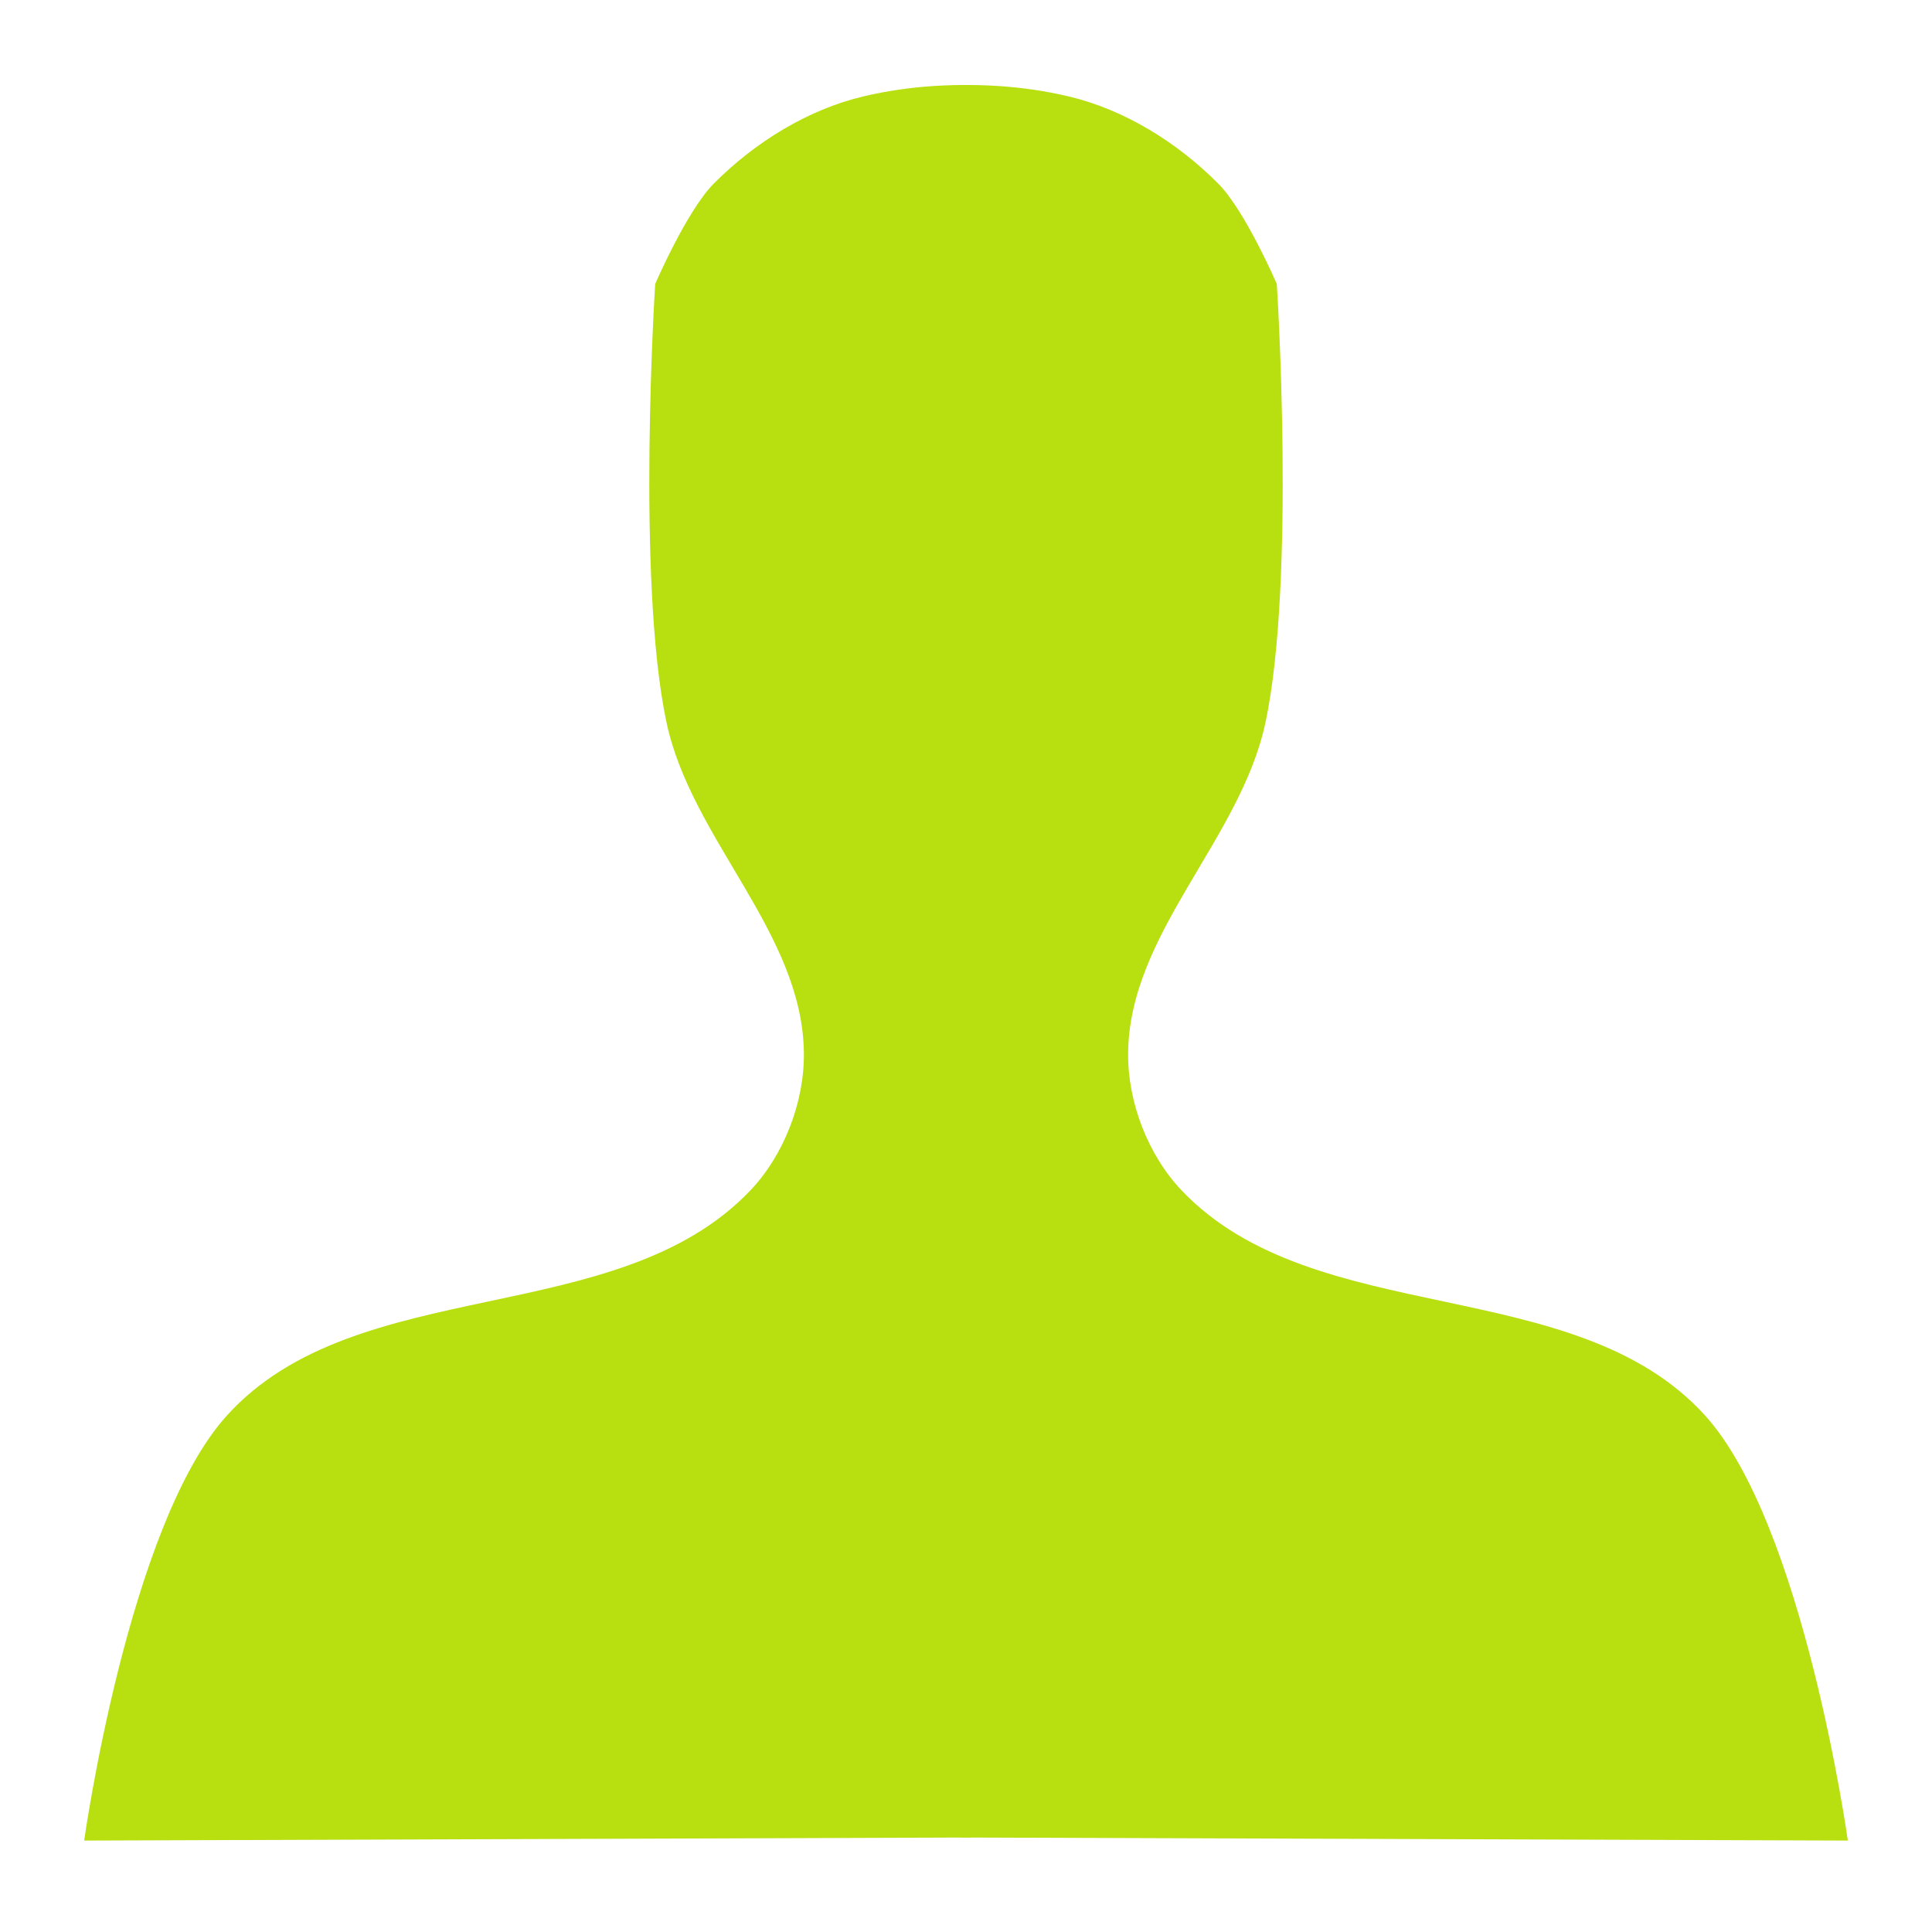 <?xml version="1.0" encoding="UTF-8" standalone="no"?>
<svg
   version="1.1"
   width="55"
   height="55"
   viewBox="0 0 55 55"
   style="overflow:visible"
   xml:space="preserve"
   id="svg4"
   sodipodi:docname="user_icon.svg"
   inkscape:version="1.1.1 (3bf5ae0d25, 2021-09-20)"
   xmlns:inkscape="http://www.inkscape.org/namespaces/inkscape"
   xmlns:sodipodi="http://sodipodi.sourceforge.net/DTD/sodipodi-0.dtd"
   xmlns="http://www.w3.org/2000/svg"
   xmlns:svg="http://www.w3.org/2000/svg"><defs
   id="defs8"><filter
     inkscape:menu-tooltip="In and out glow with a possible offset and colorizable flood"
     inkscape:menu="Shadows and Glows"
     inkscape:label="Cutout Glow"
     style="color-interpolation-filters:sRGB"
     id="filter2381"
     x="-0.127"
     y="-0.633"
     width="1.308"
     height="2.531"><feOffset
       dy="3"
       dx="3"
       id="feOffset2371" /><feGaussianBlur
       stdDeviation="3"
       result="blur"
       id="feGaussianBlur2373" /><feFlood
       flood-color="rgb(0,0,0)"
       flood-opacity="1"
       result="flood"
       id="feFlood2375" /><feComposite
       in="flood"
       in2="SourceGraphic"
       operator="in"
       result="composite"
       id="feComposite2377" /><feBlend
       in="blur"
       in2="composite"
       mode="normal"
       id="feBlend2379" /></filter><clipPath
     clipPathUnits="userSpaceOnUse"
     id="clipPath4996"><rect
       style="opacity:0.5;fill:#ffff00;stroke:none;stroke-width:11.339;stroke-linecap:round;stroke-linejoin:bevel"
       id="rect4998"
       width="25.4"
       height="47.751"
       x="51.307"
       y="169.33" /></clipPath><clipPath
     clipPathUnits="userSpaceOnUse"
     id="clipPath4996-3"><rect
       style="opacity:0.5;fill:#ffff00;stroke:none;stroke-width:11.339;stroke-linecap:round;stroke-linejoin:bevel"
       id="rect4998-0"
       width="25.4"
       height="47.751"
       x="51.307"
       y="169.33" /></clipPath><clipPath
     clipPathUnits="userSpaceOnUse"
     id="clipPath12894"><rect
       style="opacity:0.5;fill:#b8df10;fill-opacity:1;stroke:none;stroke-width:12.323;stroke-linecap:round;stroke-linejoin:bevel"
       id="rect12896"
       width="65"
       height="65"
       x="241.714"
       y="94.14" /></clipPath></defs><sodipodi:namedview
   id="namedview6"
   pagecolor="#ffffff"
   bordercolor="#666666"
   borderopacity="1.0"
   inkscape:pageshadow="2"
   inkscape:pageopacity="0.0"
   inkscape:pagecheckerboard="0"
   showgrid="false"
   inkscape:zoom="1"
   inkscape:cx="108"
   inkscape:cy="212.5"
   inkscape:window-width="1360"
   inkscape:window-height="705"
   inkscape:window-x="-8"
   inkscape:window-y="-8"
   inkscape:window-maximized="1"
   inkscape:current-layer="svg4"
   width="230px"
   showguides="true"
   inkscape:guide-bbox="true" />
		
<g
   id="g26558"
   transform="translate(-136.195,-89.92)"><path
     style="fill:#b8df10;fill-opacity:1;stroke:none;stroke-width:1px;stroke-linecap:butt;stroke-linejoin:miter;stroke-opacity:1"
     d="m 24.722,216.912 c 0,0 0.58,-7.914 3.048,-10.668 3.988,-4.449 12.212,-2.712 16.594,-6.773 0.926,-0.858 1.711,-2.125 1.693,-3.387 -0.051,-3.517 -4.143,-5.884 -4.989,-9.298 -0.897,-3.621 0.078,-11.19 0.078,-11.19 0,0 0.958,-2.473 1.86,-3.395 0.866,-0.885 2.034,-1.497 3.22,-1.854 2.599,-0.783 5.48,-1.106 8.128,-0.508 1.584,0.357 3.086,1.24 4.259,2.362 0.768,0.735 1.667,2.718 1.667,2.718 0,0 0.541,8.005 -0.32,11.868 -0.709,3.181 -3.875,5.701 -3.913,8.96 -0.016,1.342 0.575,2.777 1.524,3.725 3.795,3.795 11.2,2.209 14.901,6.096 2.807,2.948 4.064,11.514 4.064,11.514 z"
     id="path912"
     sodipodi:nodetypes="cssascasaacsasscc"
     clip-path="url(#clipPath4996)"
     transform="matrix(1,0,0,1.051,112.263,-85.836)" /><path
     style="overflow:visible;fill:#b8df10;fill-opacity:1;stroke:none;stroke-width:1px;stroke-linecap:butt;stroke-linejoin:miter;stroke-opacity:1"
     d="m 24.722,216.912 c 0,0 0.58,-7.914 3.048,-10.668 3.988,-4.449 12.212,-2.712 16.594,-6.773 0.926,-0.858 1.711,-2.125 1.693,-3.387 -0.051,-3.517 -4.143,-5.884 -4.989,-9.298 -0.897,-3.621 0.078,-11.19 0.078,-11.19 0,0 0.958,-2.473 1.86,-3.395 0.866,-0.885 2.034,-1.497 3.22,-1.854 2.599,-0.783 5.48,-1.106 8.128,-0.508 1.584,0.357 3.086,1.24 4.259,2.362 0.768,0.735 1.667,2.718 1.667,2.718 0,0 0.541,8.005 -0.32,11.868 -0.709,3.181 -3.875,5.701 -3.913,8.96 -0.016,1.342 0.575,2.777 1.524,3.725 3.795,3.795 11.2,2.209 14.901,6.096 2.807,2.948 4.064,11.514 4.064,11.514 z"
     id="path912-0"
     sodipodi:nodetypes="cssascasaacsasscc"
     clip-path="url(#clipPath4996-3)"
     transform="matrix(-1,0,0,1.051,215.127,-85.836)" /></g></svg>
